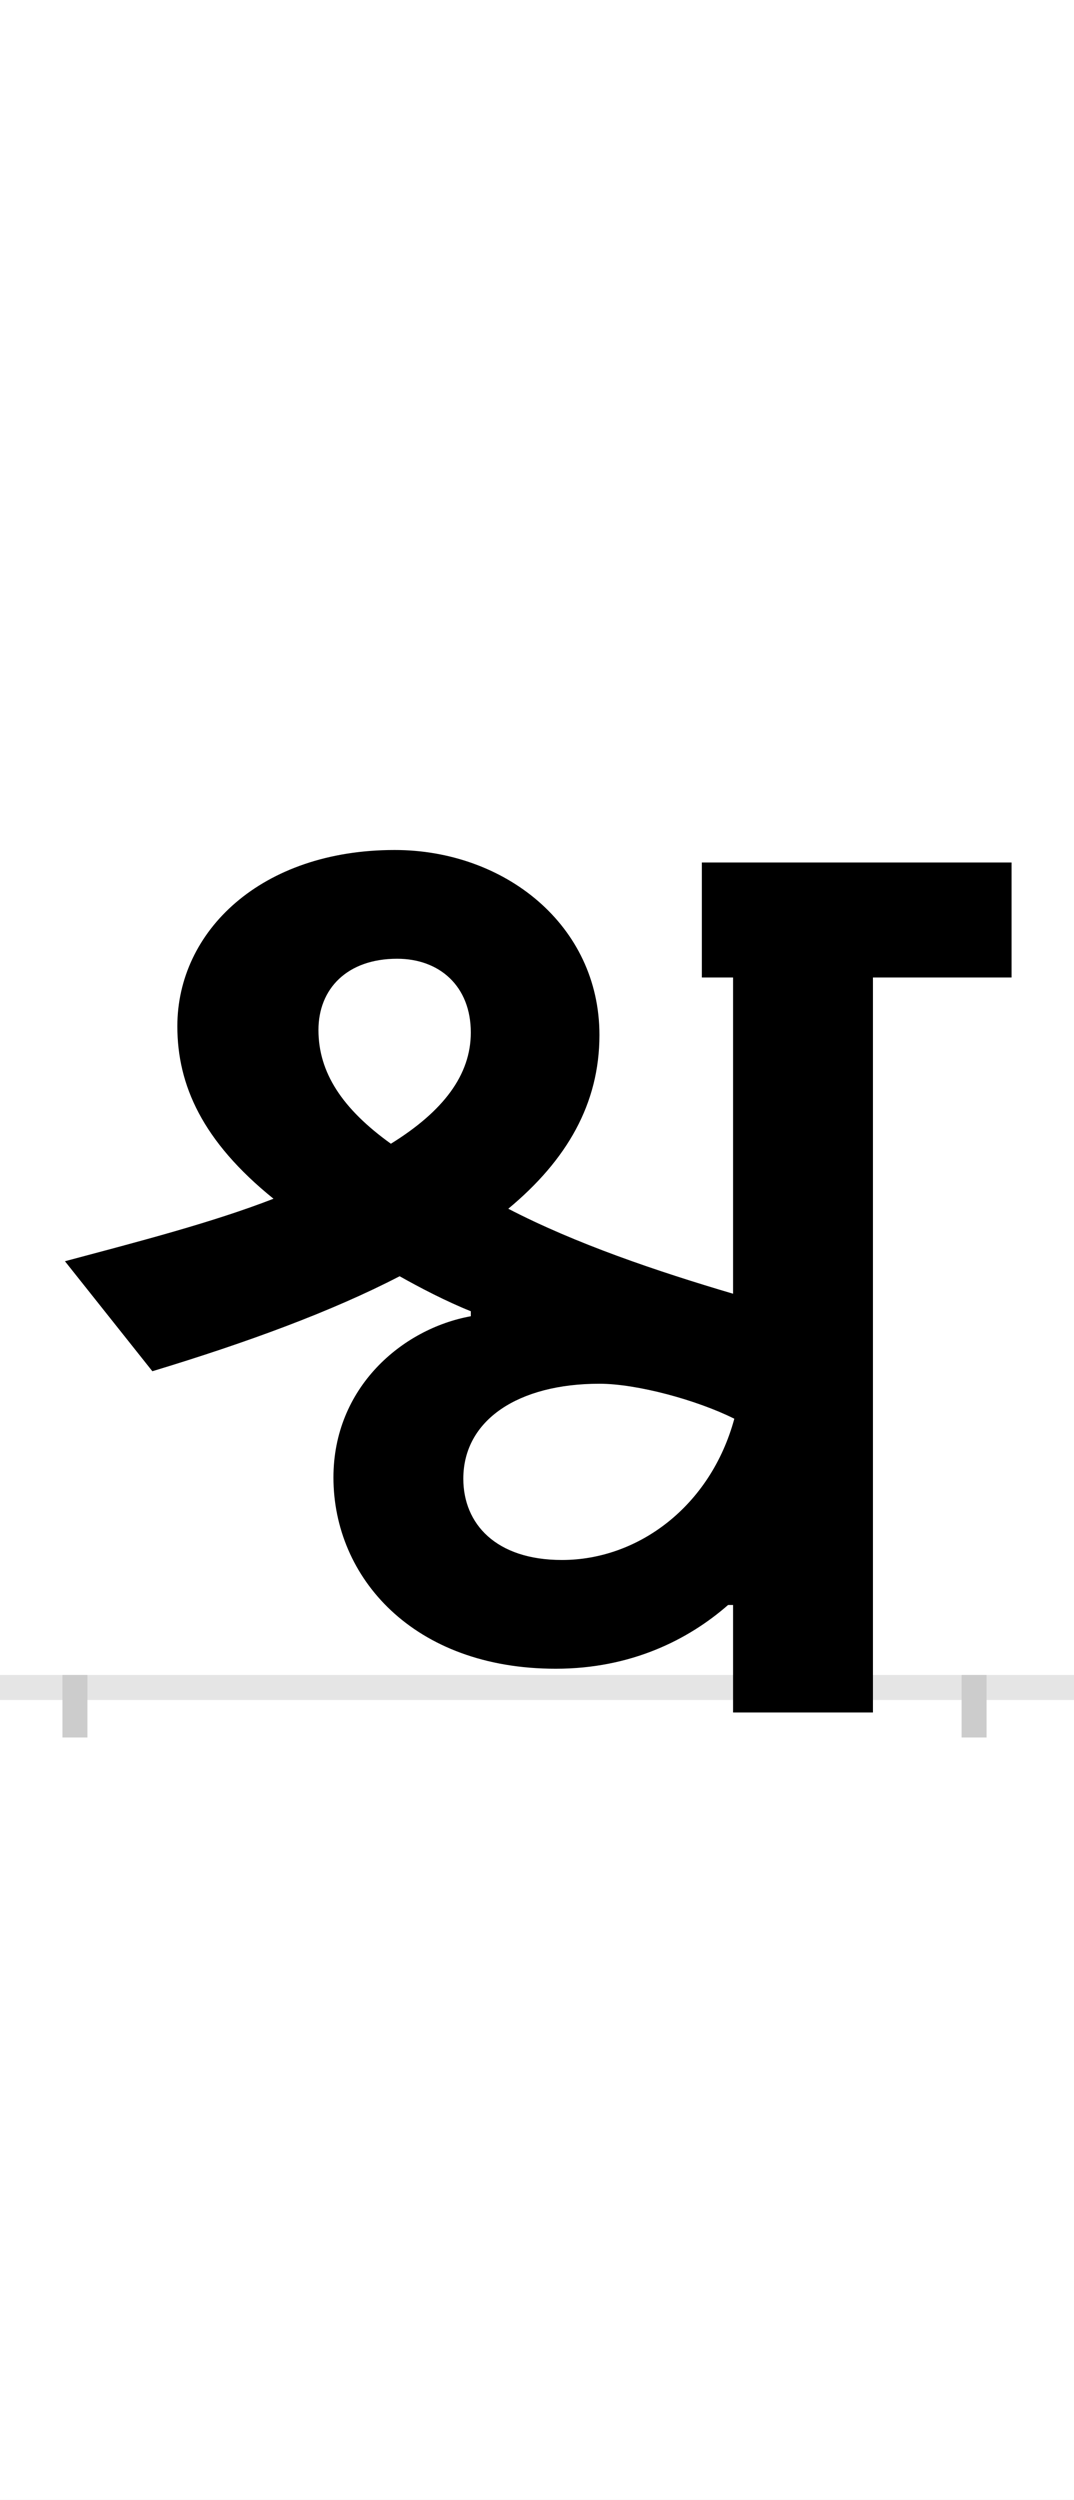 <?xml version="1.0" encoding="UTF-8"?>
<svg height="200.0" version="1.1" width="86.0" xmlns="http://www.w3.org/2000/svg" xmlns:xlink="http://www.w3.org/1999/xlink">
 <rect width="100%" height="100%" fill="#808080" stroke="none"/>
 <path d="M0,0 l86,0 l0,200 l-86,0 Z M0,0" fill="rgb(255,255,255)" transform="matrix(1,0,0,-1,0.0,200.0)"/>
 <path d="M0,0 l86,0" fill="none" stroke="rgb(229,229,229)" stroke-width="2" transform="matrix(1,0,0,-1,0.0,135.0)"/>
 <path d="M0,1 l0,-5" fill="none" stroke="rgb(204,204,204)" stroke-width="2" transform="matrix(1,0,0,-1,6.0,135.0)"/>
 <path d="M0,1 l0,-5" fill="none" stroke="rgb(204,204,204)" stroke-width="2" transform="matrix(1,0,0,-1,78.0,135.0)"/>
 <path d="M317,297 c-55,-10,-110,-57,-110,-129 c0,-80,64,-153,178,-153 c60,0,106,23,138,51 l4,0 l0,-86 l112,0 l0,588 l111,0 l0,92 l-248,0 l0,-92 l25,0 l0,-253 c-61,18,-126,40,-180,68 c47,39,73,84,73,139 c0,88,-76,148,-164,148 c-107,0,-174,-65,-174,-141 c0,-47,20,-92,77,-138 c-49,-19,-107,-34,-167,-50 l70,-88 c76,23,144,48,198,76 c16,-9,37,-20,57,-28 Z M390,102 c-53,0,-79,29,-79,65 c0,47,44,76,109,76 c30,0,78,-13,108,-28 c-19,-70,-77,-113,-138,-113 Z M195,526 c0,33,23,57,63,57 c34,0,59,-22,59,-59 c0,-34,-22,-63,-64,-89 c-39,28,-58,57,-58,91 Z M195,526" fill="rgb(0,0,0)" transform="matrix(0.1,0.0,0.0,-0.1,6.0,135.0)"/>
</svg>